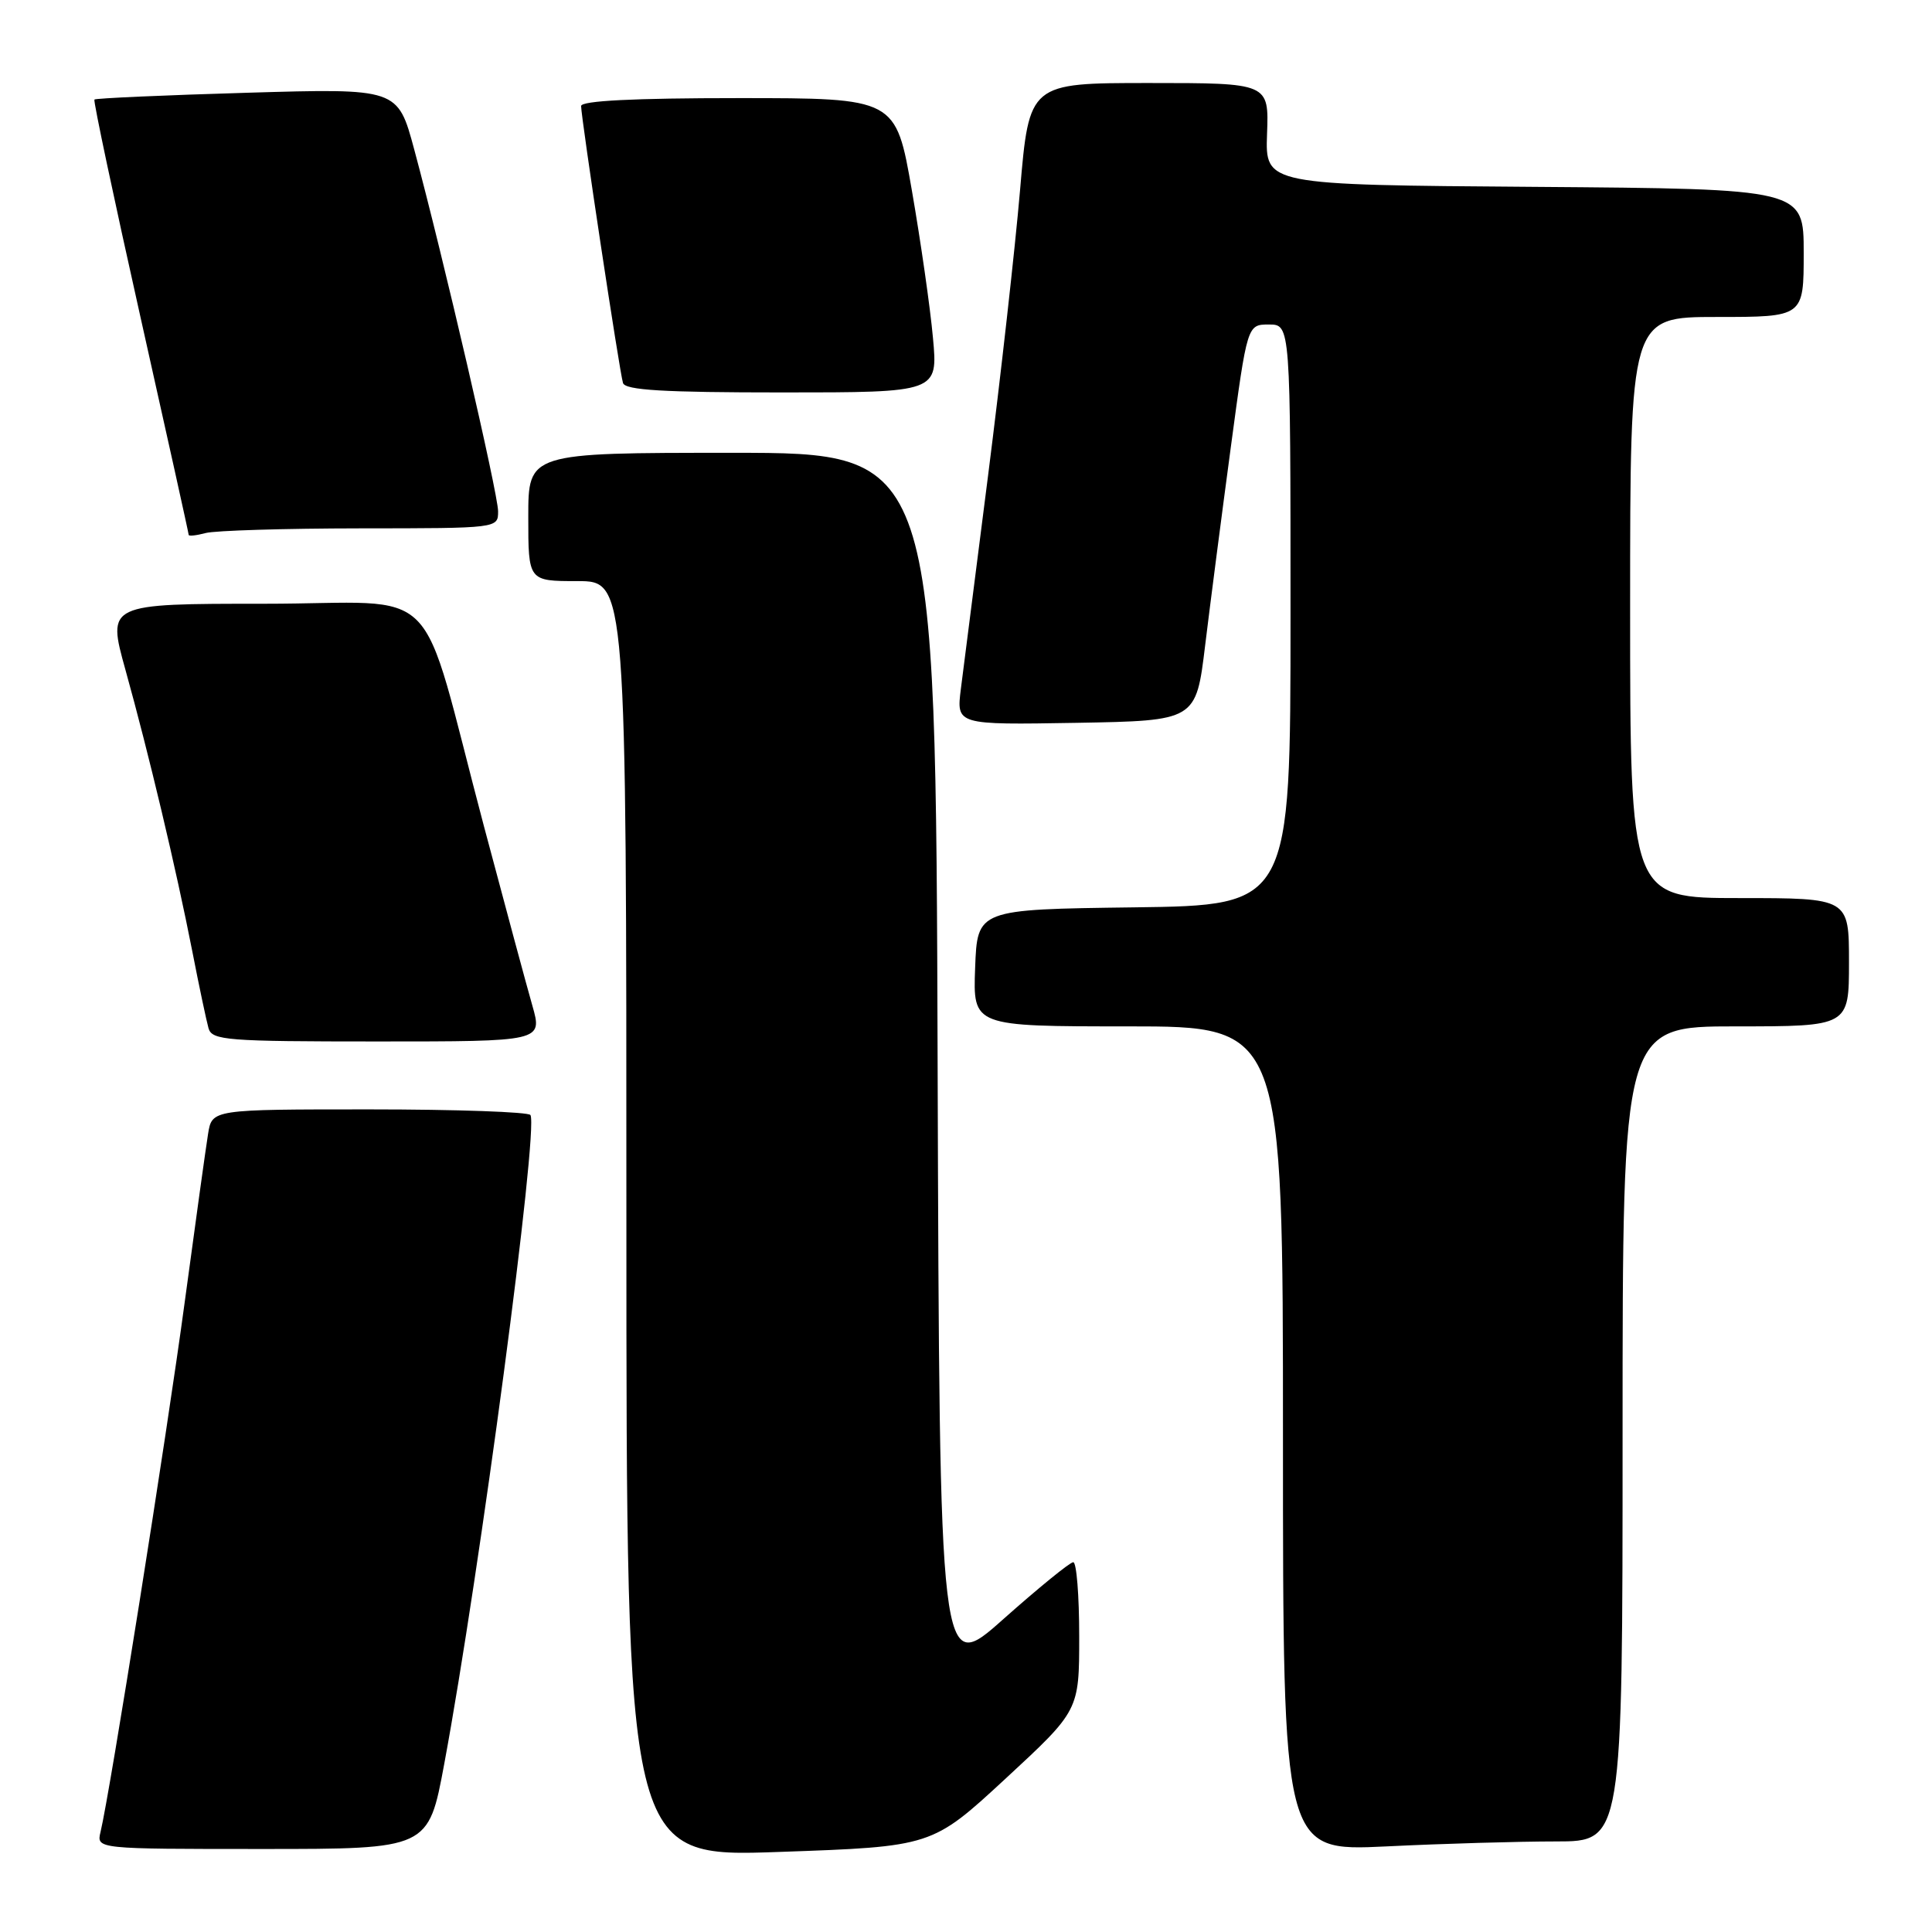 <?xml version="1.0" encoding="UTF-8" standalone="no"?>
<!DOCTYPE svg PUBLIC "-//W3C//DTD SVG 1.1//EN" "http://www.w3.org/Graphics/SVG/1.1/DTD/svg11.dtd" >
<svg xmlns="http://www.w3.org/2000/svg" xmlns:xlink="http://www.w3.org/1999/xlink" version="1.1" viewBox="0 0 256 256">
 <g >
 <path fill="currentColor"
d=" M 133.25 235.67 C 143.00 226.65 143.00 226.65 143.00 216.83 C 143.00 211.42 142.65 207.00 142.21 207.00 C 141.78 207.00 137.62 210.39 132.96 214.53 C 124.50 222.07 124.50 222.07 124.24 141.03 C 123.99 60.00 123.99 60.00 96.99 60.00 C 70.00 60.00 70.00 60.00 70.00 68.50 C 70.00 77.00 70.00 77.00 76.50 77.00 C 83.00 77.00 83.00 77.00 83.00 161.55 C 83.00 246.11 83.00 246.11 103.25 245.39 C 123.50 244.68 123.50 244.68 133.25 235.67 Z  M 58.86 233.75 C 63.59 208.29 71.37 149.74 70.29 147.75 C 70.07 147.34 60.48 147.00 48.99 147.00 C 28.09 147.00 28.09 147.00 27.57 150.25 C 27.28 152.04 25.89 162.05 24.48 172.50 C 22.12 190.06 14.57 237.57 13.32 242.75 C 12.78 245.00 12.78 245.00 34.78 245.00 C 56.77 245.00 56.77 245.00 58.86 233.75 Z  M 206.16 244.00 C 215.00 244.00 215.00 244.00 215.00 190.00 C 215.00 136.00 215.00 136.00 230.00 136.00 C 245.00 136.00 245.00 136.00 245.00 127.50 C 245.00 119.00 245.00 119.00 230.50 119.00 C 216.00 119.00 216.00 119.00 216.00 80.50 C 216.00 42.00 216.00 42.00 227.50 42.00 C 239.00 42.00 239.00 42.00 239.00 33.51 C 239.00 25.03 239.00 25.03 203.32 24.76 C 167.65 24.50 167.65 24.50 167.89 17.75 C 168.14 11.00 168.14 11.00 152.26 11.00 C 136.37 11.00 136.37 11.00 135.16 25.22 C 134.49 33.04 132.58 50.02 130.93 62.97 C 129.27 75.91 127.65 88.65 127.32 91.28 C 126.72 96.05 126.72 96.05 142.60 95.78 C 158.48 95.50 158.48 95.50 159.69 85.50 C 160.36 80.00 161.89 68.19 163.09 59.25 C 165.27 43.00 165.27 43.00 168.14 43.00 C 171.00 43.00 171.00 43.00 171.00 81.48 C 171.00 119.96 171.00 119.96 150.25 120.23 C 129.50 120.50 129.50 120.50 129.21 128.25 C 128.92 136.00 128.92 136.00 149.46 136.00 C 170.00 136.00 170.00 136.00 170.00 190.66 C 170.00 245.31 170.00 245.31 183.66 244.66 C 191.17 244.29 201.30 244.00 206.16 244.00 Z  M 70.54 133.25 C 69.79 130.64 66.91 119.95 64.13 109.50 C 55.27 76.12 59.09 80.00 35.06 80.00 C 14.19 80.00 14.19 80.00 16.62 88.75 C 19.71 99.85 23.33 115.08 25.47 126.00 C 26.38 130.68 27.36 135.29 27.63 136.25 C 28.09 137.85 30.03 138.00 50.01 138.00 C 71.89 138.00 71.89 138.00 70.54 133.25 Z  M 47.75 70.01 C 66.00 70.00 66.00 70.00 66.00 67.75 C 66.00 65.42 58.71 33.98 54.88 19.78 C 52.70 11.70 52.70 11.70 32.75 12.29 C 21.77 12.61 12.66 13.02 12.51 13.19 C 12.35 13.36 15.10 26.32 18.61 42.00 C 22.12 57.68 25.00 70.66 25.00 70.87 C 25.00 71.07 26.01 70.96 27.25 70.63 C 28.49 70.30 37.71 70.02 47.75 70.01 Z  M 123.62 44.75 C 123.26 40.76 122.00 31.99 120.83 25.25 C 118.70 13.00 118.70 13.00 97.85 13.00 C 84.01 13.00 77.00 13.35 77.00 14.05 C 77.00 15.59 82.09 49.29 82.55 50.75 C 82.84 51.70 87.95 52.00 103.61 52.00 C 124.29 52.00 124.29 52.00 123.62 44.75 Z "/>
</g>
</svg>